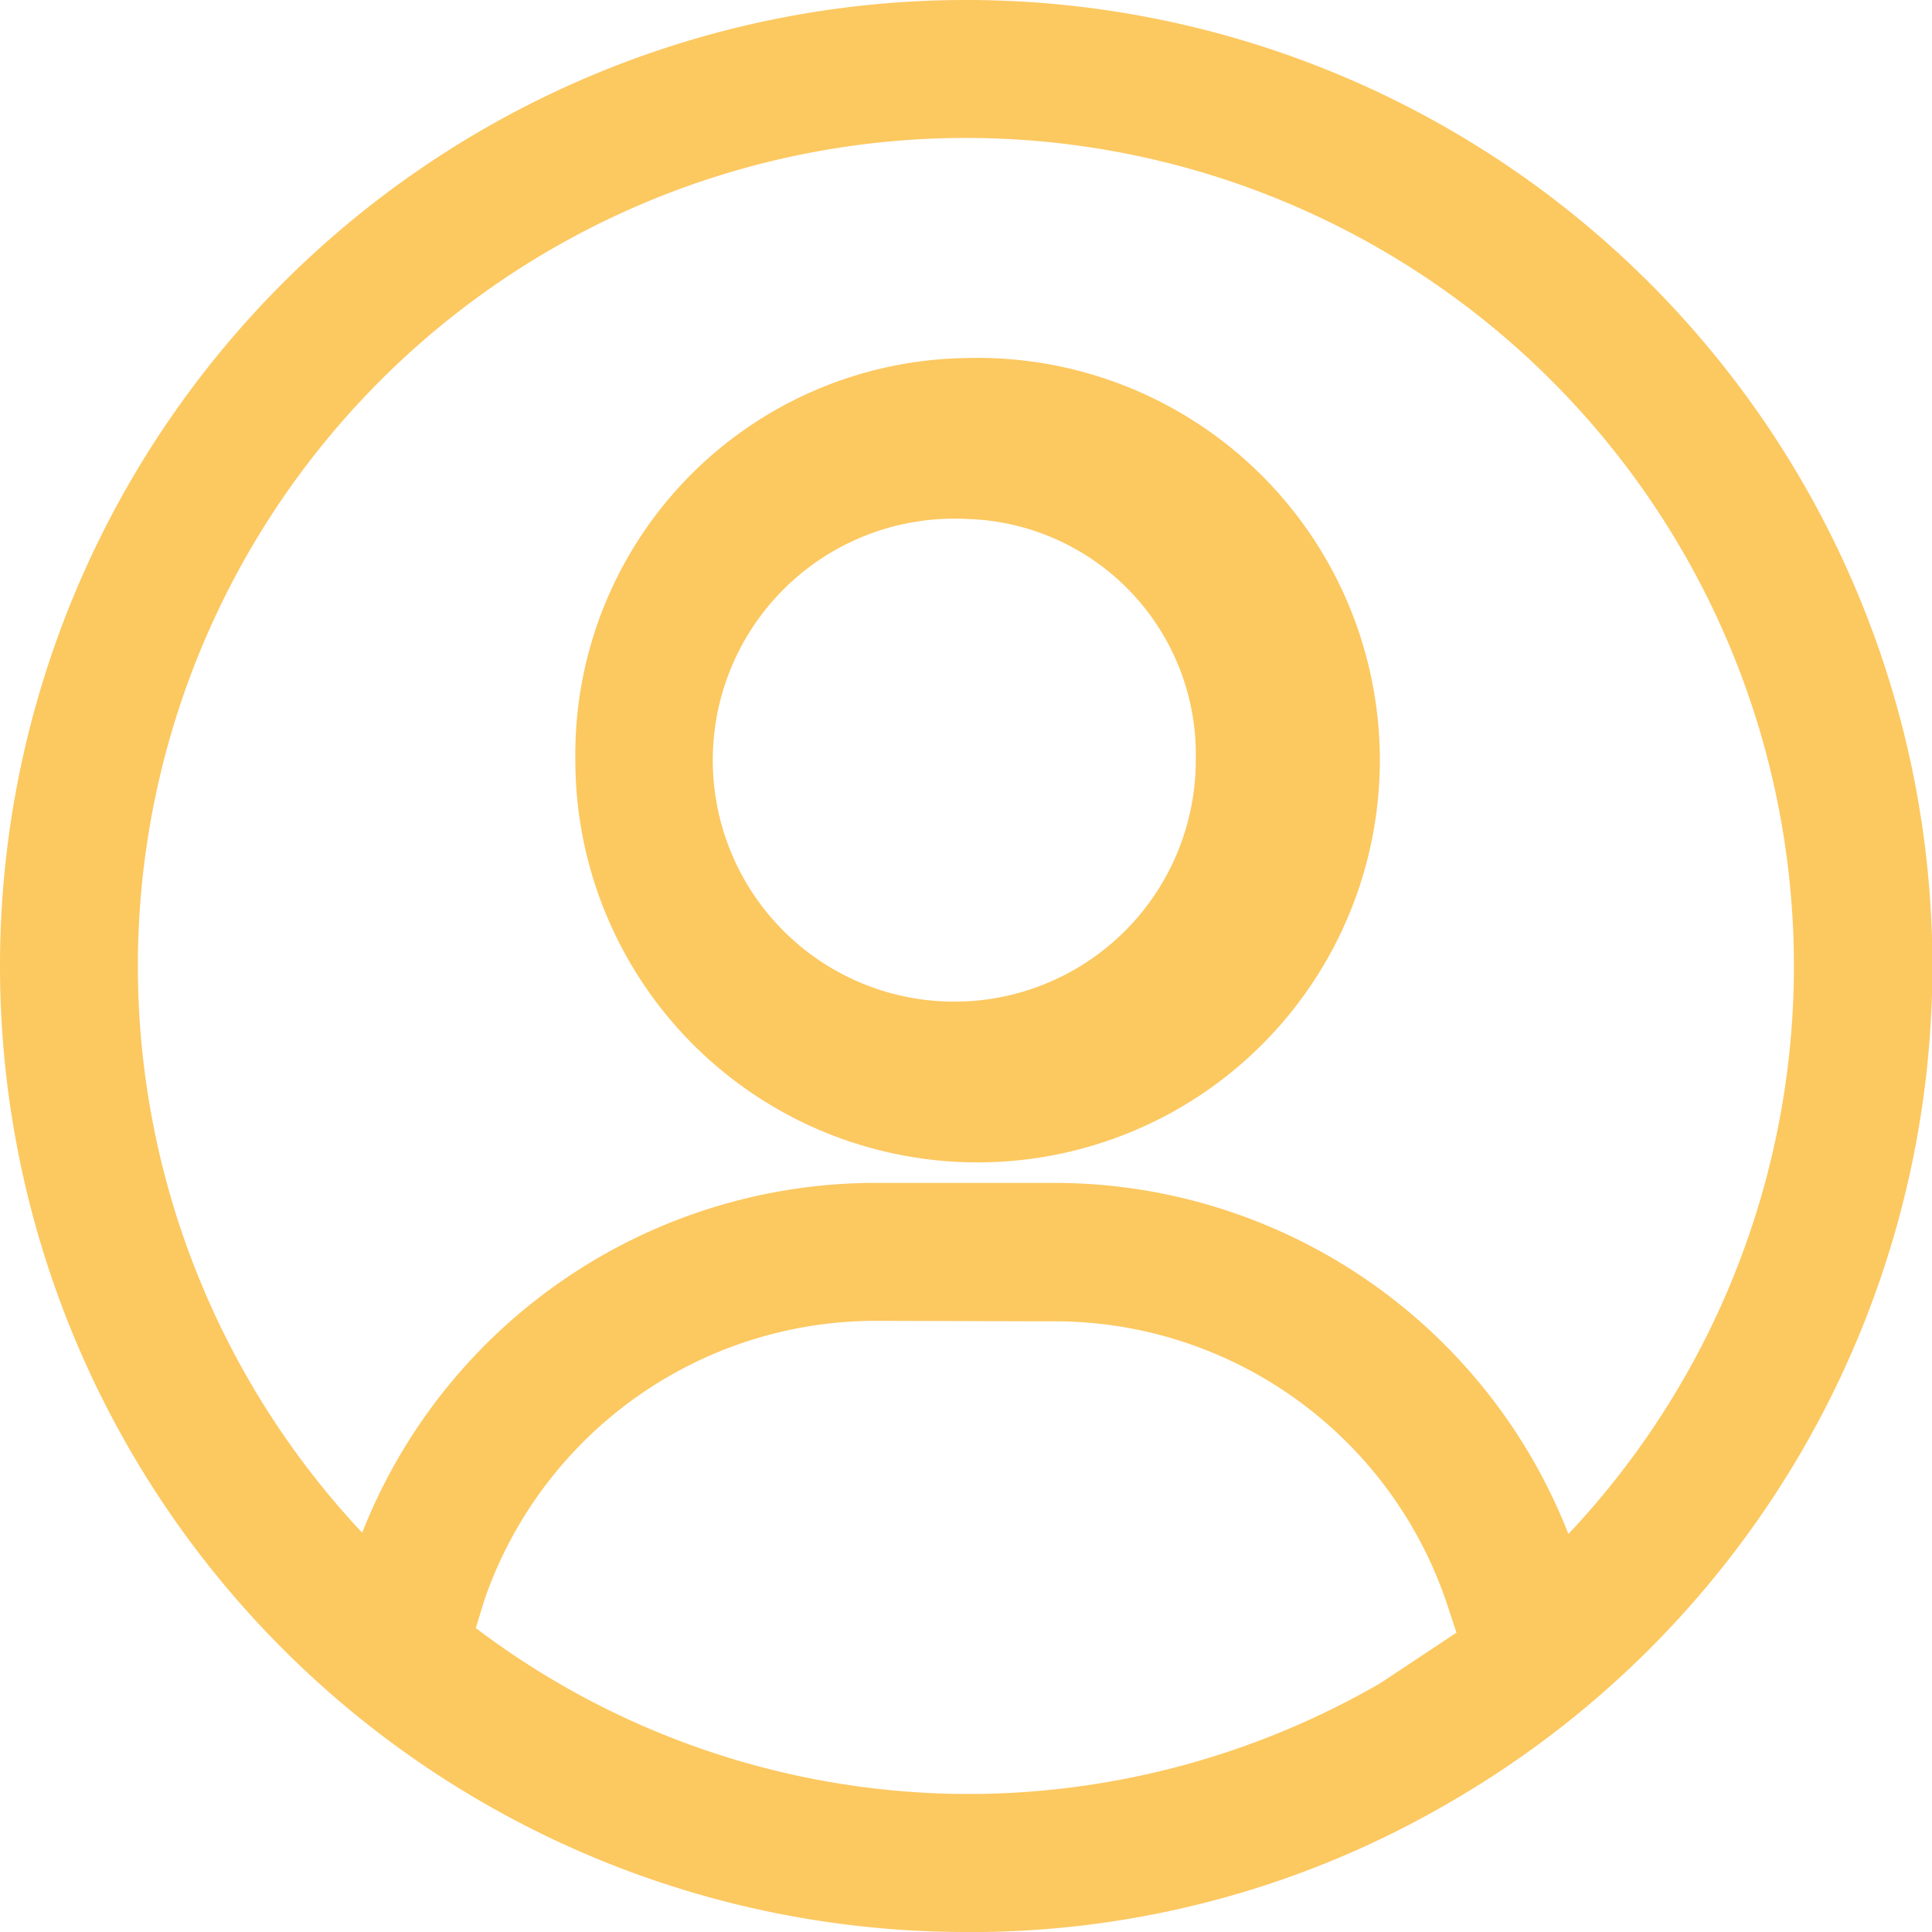<svg xmlns="http://www.w3.org/2000/svg" width="15" height="15" viewBox="0 0 15 15">
  <g id="Group_23775" data-name="Group 23775" transform="translate(-711 -193.487)">
    <g id="person" transform="translate(711 193.487)">
      <g id="Export-_x28_Final---R1_x29__33_" transform="translate(0)">
        <g id="person_1_">
          <path id="head" d="M168.028,103.434a3.123,3.123,0,1,1-3.033,3.122A3.078,3.078,0,0,1,168.028,103.434Zm0,1.249a1.875,1.875,0,1,0,1.784,1.873A1.83,1.83,0,0,0,168.028,104.683Z" transform="translate(-160.528 -100.654)" fill="#fcc860"/>
          <path id="body-and-circle" d="M7,0a7.5,7.5,0,0,1,3.715,14.017A7.368,7.368,0,0,1,7.131,15H7A7.5,7.5,0,1,1,7,0ZM6.3,10.255a3.214,3.214,0,0,0-3.037,2.161l-.069.224a6.343,6.343,0,0,0,3.744,1.288h.169a6.4,6.4,0,0,0,3.11-.86l.591-.392-.066-.2a3.214,3.214,0,0,0-3-2.217ZM7,1.071A6.429,6.429,0,0,0,2.312,11.9,4.286,4.286,0,0,1,6.3,9.184H7.685a4.286,4.286,0,0,1,3.992,2.726A6.429,6.429,0,0,0,7,1.071Z" transform="translate(0.5)" fill="#fcc860"/>
        </g>
      </g>
    </g>
  </g>
</svg>
